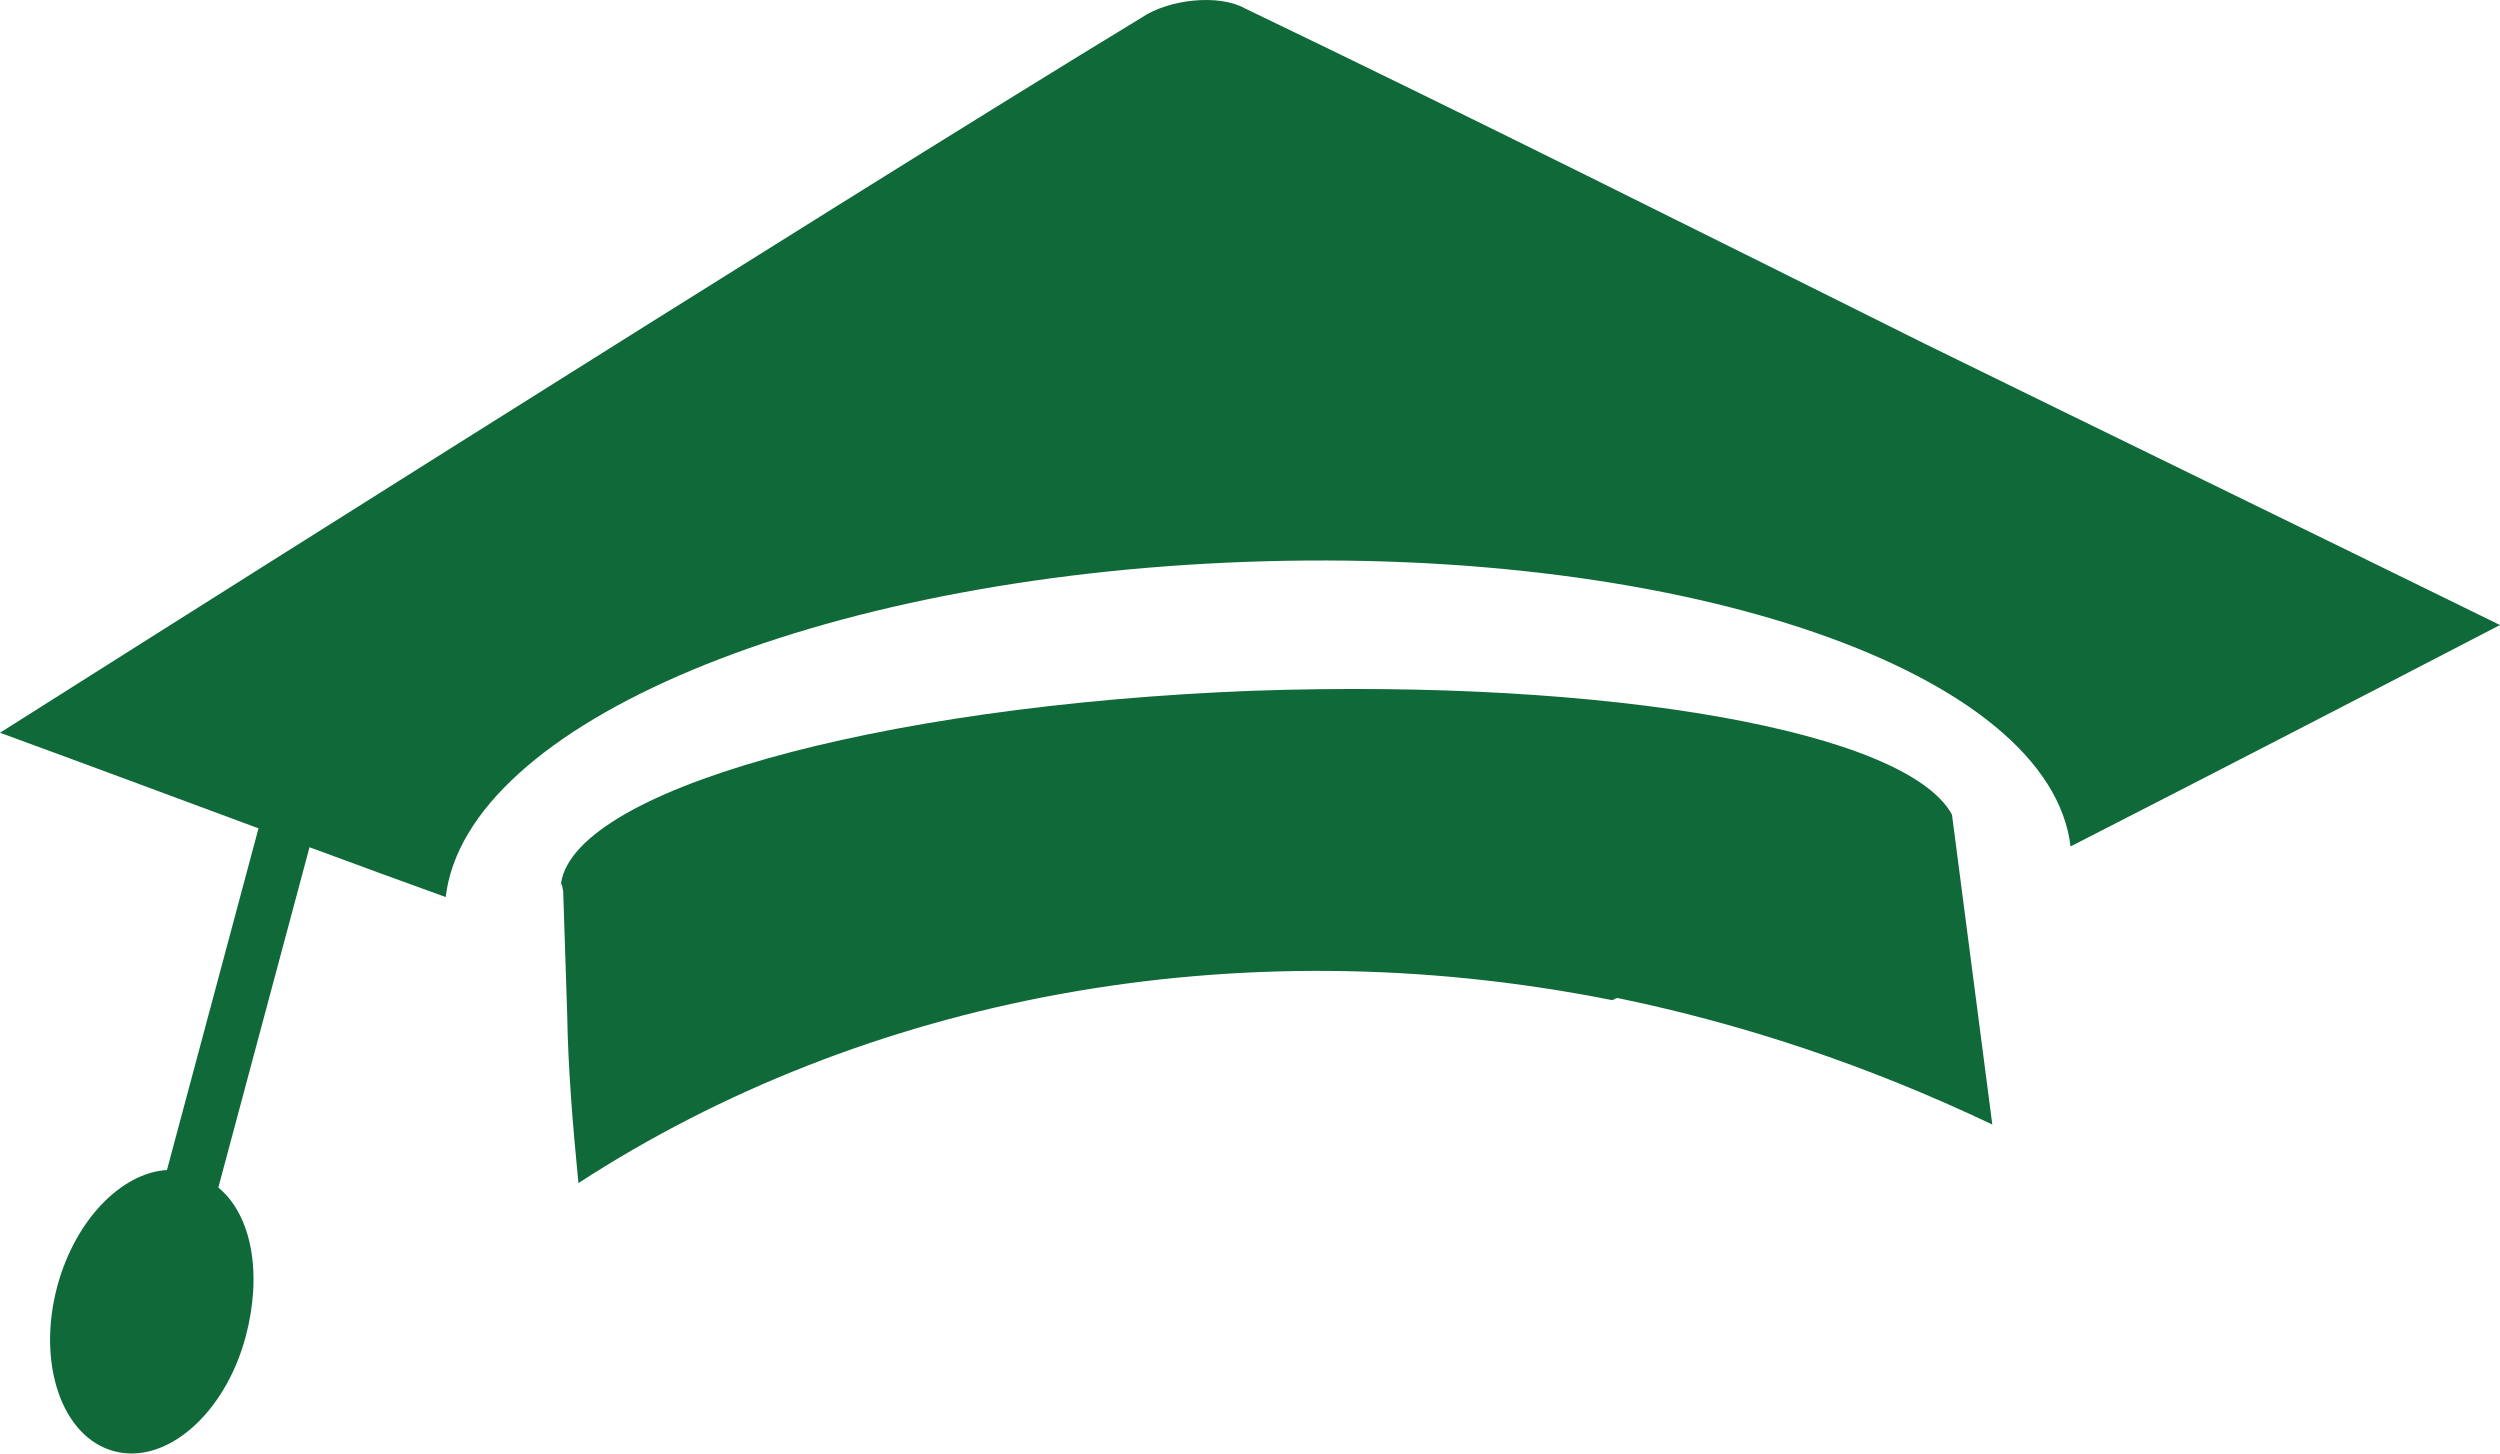 <svg version="1.1" id="图层_1" x="0px" y="0px" width="523.684px" height="304.471px" viewBox="0 0 523.684 304.471" enable-background="new 0 0 523.684 304.471" xml:space="preserve" xmlns:xml="http://www.w3.org/XML/1998/namespace" xmlns="http://www.w3.org/2000/svg" xmlns:xlink="http://www.w3.org/1999/xlink">
  <g>
    <path fill="#0F6938" d="M403.208,72.019c-47.674-23.738-94.619-47.28-142.488-70.287c-5.453-3.027-15.932-1.919-21.686,2.021
		C176.375,41.781,0,153.493,0,153.493c17.742,6.486,36.541,13.493,54.15,20.025l-19.178,71.572
		c-9.551,0.573-19.26,10.501-22.979,24.385c-4.307,16.073,0.938,31.575,11.896,34.512c10.959,2.938,23.252-7.866,27.559-23.938
		c3.524-13.152,1.348-25.483-5.712-31.29l19.101-71.282c10.273,3.798,19.95,7.35,28.528,10.432
		c4.283-36.441,77.457-66.954,167.604-70.208c92.534-3.396,168.419,23.2,172.759,59.604c28.133-14.391,58.119-29.849,89.955-46.377
		C481.463,110.218,441.969,91.02,403.208,72.019z" class="color c1"/>
    <path fill="#0F6938" d="M262.351,144.696c-79.135,3.073-143.475,21.072-144.912,41.049l0.196-0.73l0.339,1.657l0.846,26.069
		c0.183,11.013,1.094,22.221,2.345,35.085c59.736-38.813,137.424-54.019,216.244-38.38c0.73,0.195,0.926-0.536,1.658-0.34
		c25.963,5.391,51.875,13.9,78.27,26.455l-8.449-64.913C399.456,153.24,337.44,142.106,262.351,144.696z" class="color c1"/>
  </g>
</svg>